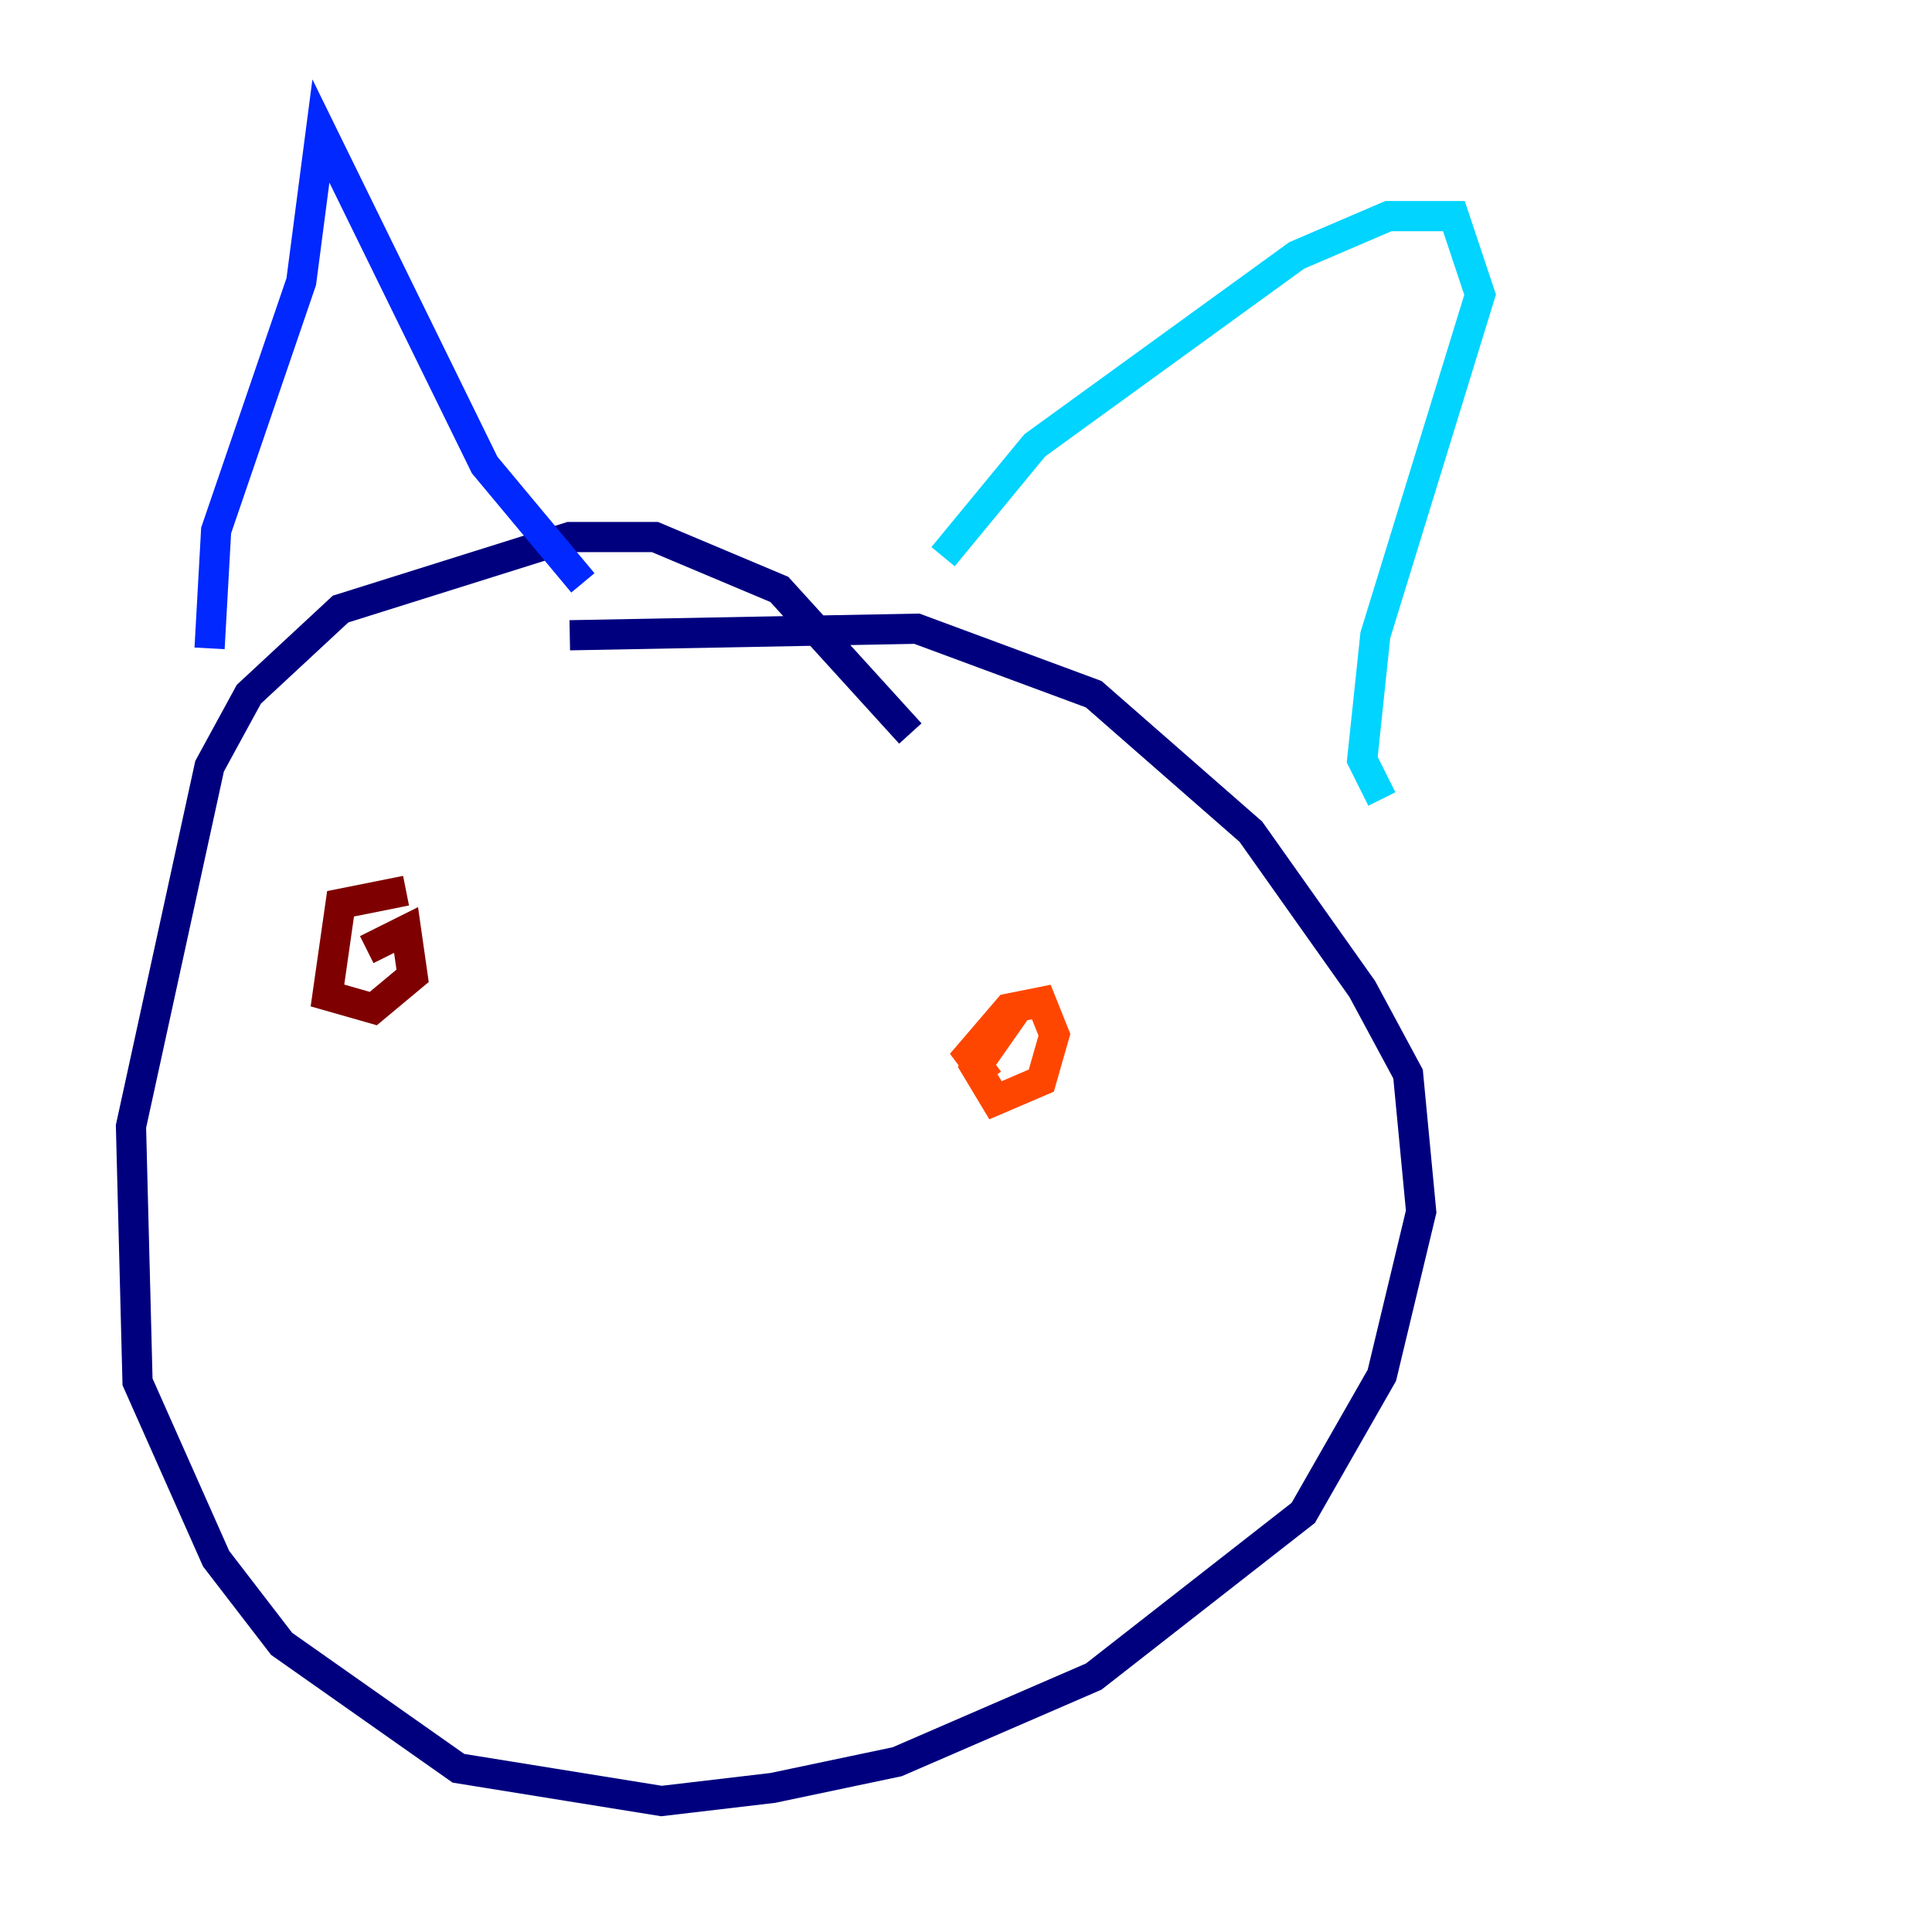 <?xml version="1.0" encoding="utf-8" ?>
<svg baseProfile="tiny" height="128" version="1.2" viewBox="0,0,128,128" width="128" xmlns="http://www.w3.org/2000/svg" xmlns:ev="http://www.w3.org/2001/xml-events" xmlns:xlink="http://www.w3.org/1999/xlink"><defs /><polyline fill="none" points="60.312,48.597 51.634,39.051 43.39,35.58 37.749,35.58 22.563,40.352 16.488,45.993 13.885,50.766 8.678,74.63 9.112,91.552 14.319,103.268 18.658,108.909 30.373,117.153 43.824,119.322 51.2,118.454 59.444,116.719 72.461,111.078 86.346,100.231 91.552,91.119 94.156,80.271 93.288,71.159 90.251,65.519 82.875,55.105 72.461,45.993 60.746,41.654 37.749,42.088" stroke="#00007f" stroke-width="2" /><polyline fill="none" points="13.885,42.956 14.319,35.146 19.959,18.658 21.261,8.678 32.108,30.807 38.617,38.617" stroke="#0028ff" stroke-width="2" /><polyline fill="none" points="62.481,36.881 68.556,29.505 85.912,16.922 91.986,14.319 96.325,14.319 98.061,19.525 91.119,42.088 90.251,50.332 91.552,52.936" stroke="#00d4ff" stroke-width="2" /><polyline fill="none" points="35.58,53.803 35.58,53.803" stroke="#7cff79" stroke-width="2" /><polyline fill="none" points="59.878,64.217 59.878,64.217" stroke="#ffe500" stroke-width="2" /><polyline fill="none" points="67.688,66.386 64.651,70.725 65.953,72.895 68.99,71.593 69.858,68.556 68.99,66.386 66.82,66.82 64.217,69.858 65.519,71.593" stroke="#ff4600" stroke-width="2" /><polyline fill="none" points="26.902,59.01 22.563,59.878 21.695,65.953 24.732,66.82 27.336,64.651 26.902,61.614 24.298,62.915" stroke="#7f0000" stroke-width="2" /></svg>